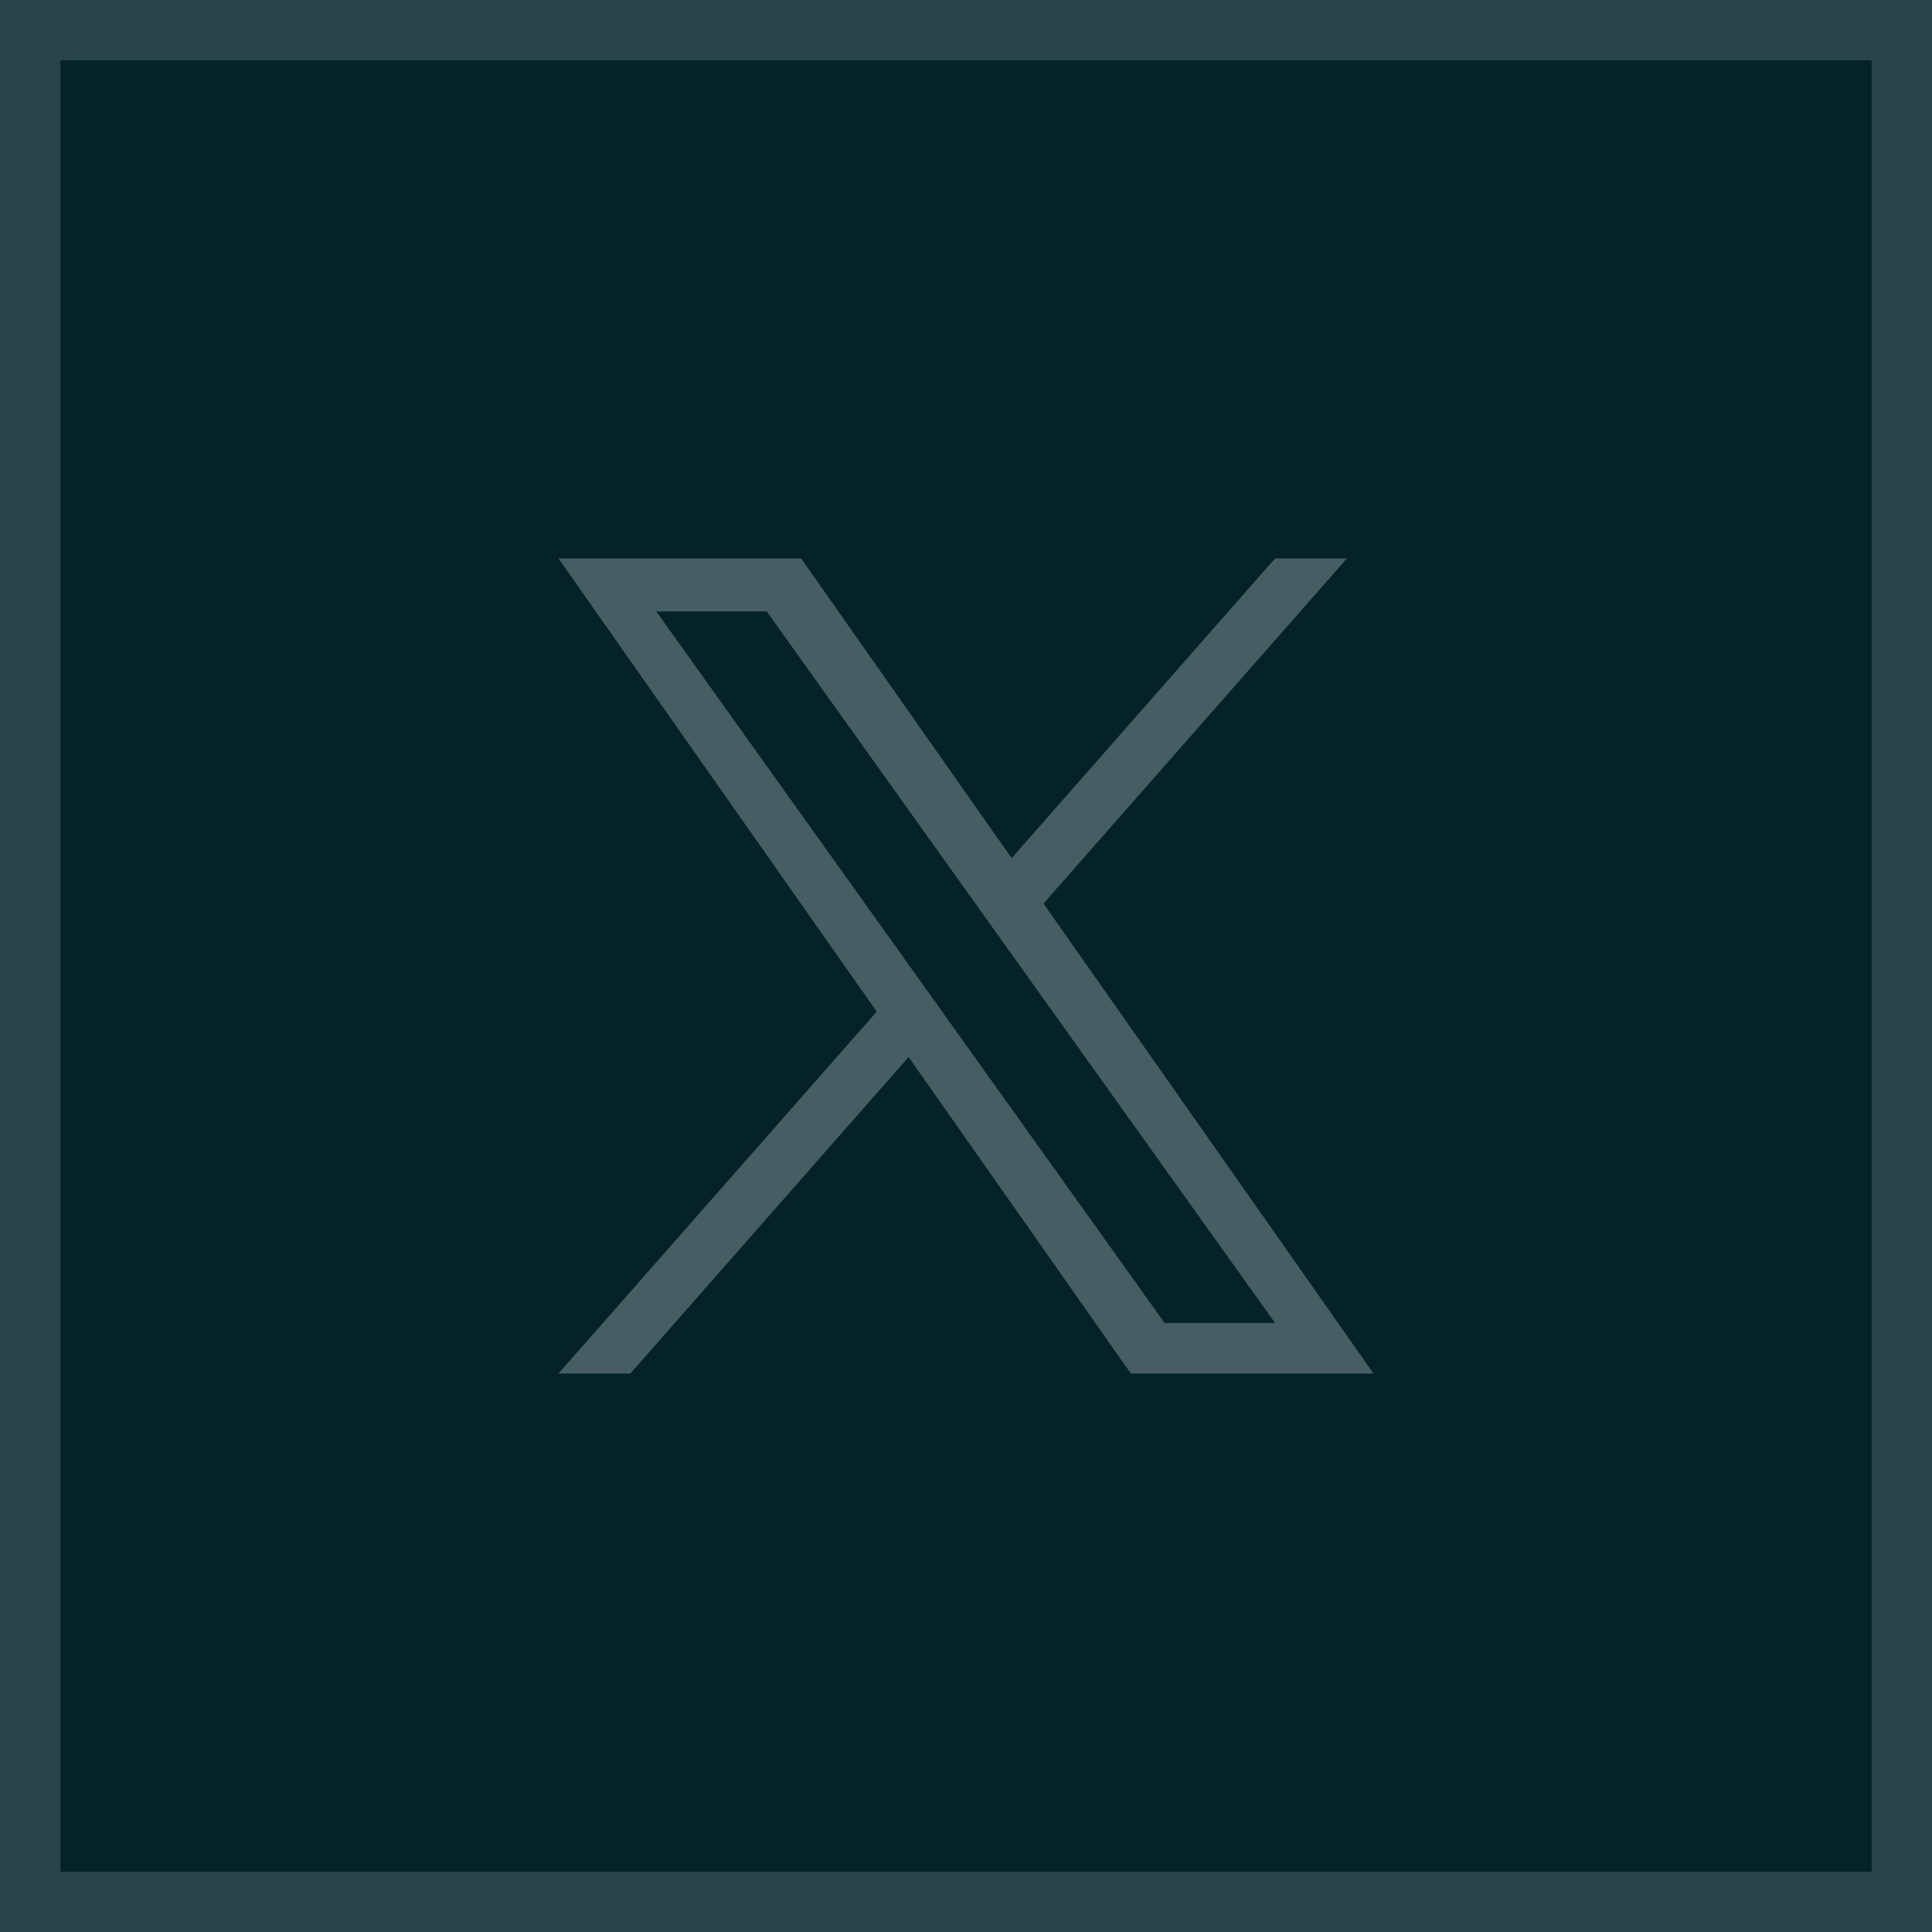 <svg width="32" height="32" viewBox="0 0 32 32" fill="none" xmlns="http://www.w3.org/2000/svg">
<rect x="0.5" y="0.5" width="31" height="31" fill="#042228"/>
<rect x="0.5" y="0.5" width="31" height="31" stroke="#28444A"/>
<path d="M17.284 14.966L22.309 9.25H21.118L16.756 14.213L13.27 9.25H9.25L14.521 16.756L9.25 22.75H10.441L15.049 17.508L18.73 22.75H22.75L17.284 14.966ZM15.653 16.822L15.119 16.074L10.87 10.127H12.699L16.128 14.927L16.662 15.674L21.119 21.913H19.29L15.653 16.822Z" fill="#455D63"/>
</svg>

